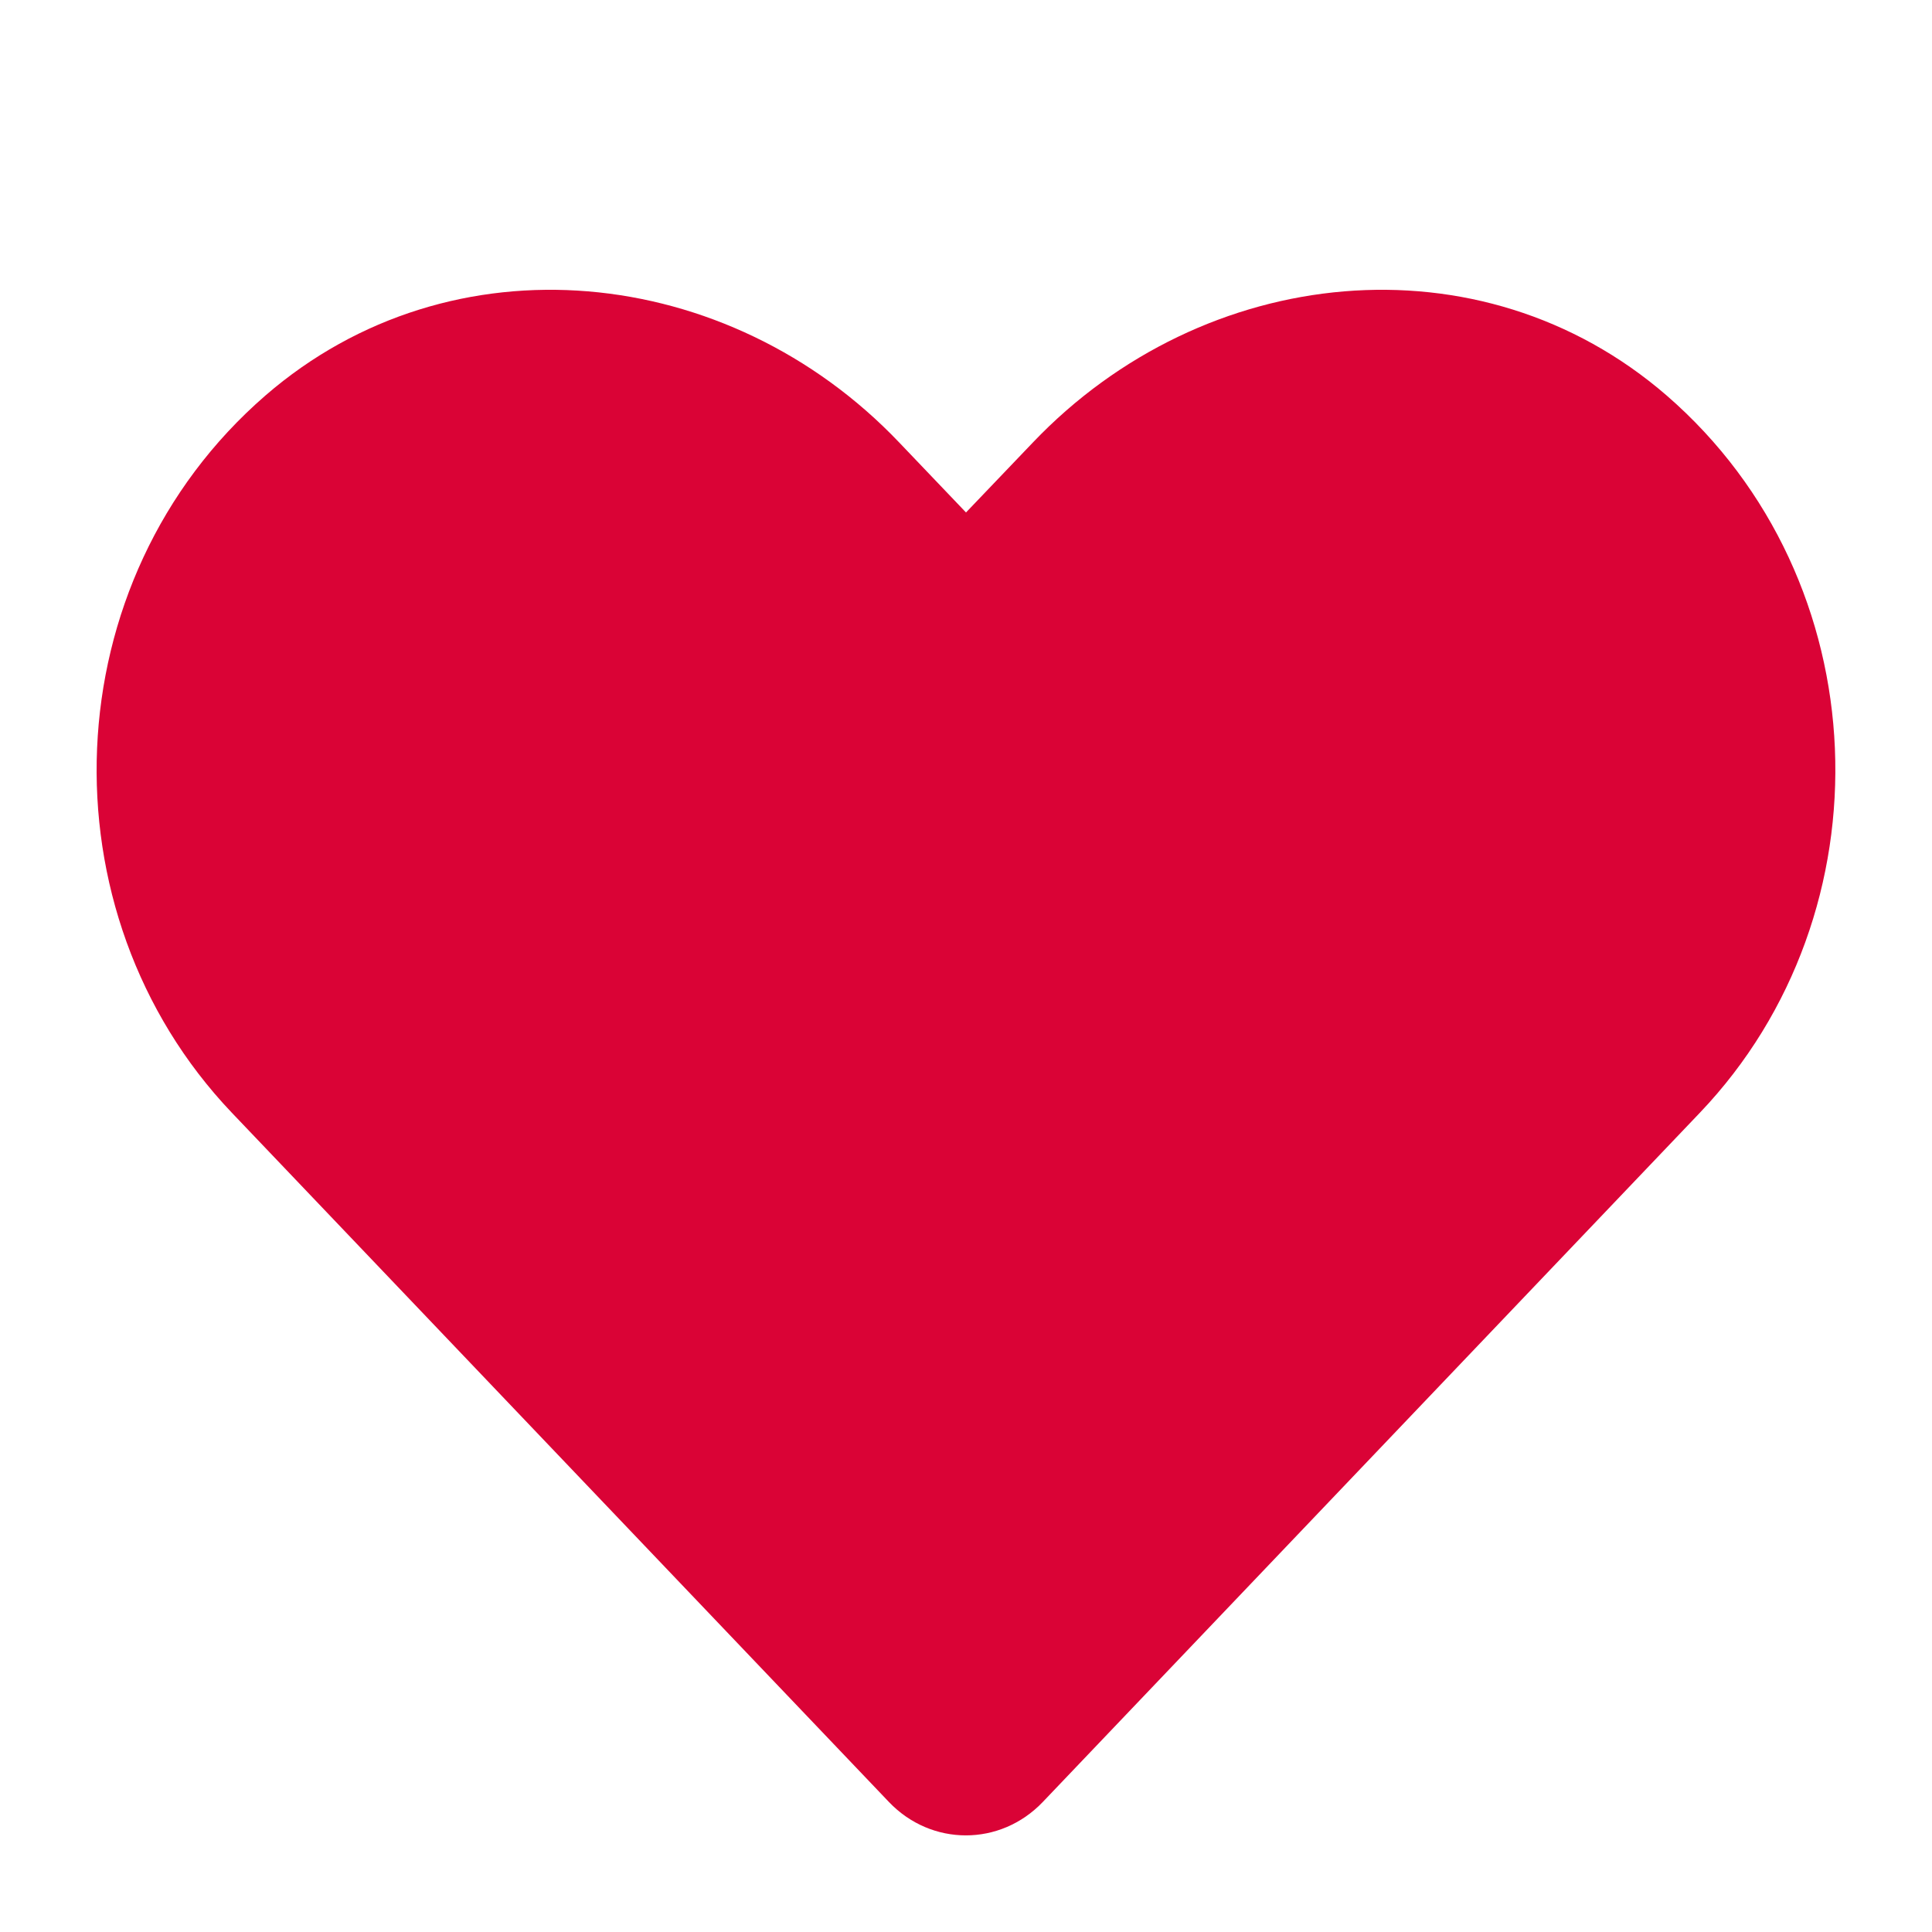<svg width="20" height="20" viewBox="0 0 20 20" fill="none" xmlns="http://www.w3.org/2000/svg">
<path d="M17.253 4.094C15.326 2.426 12.461 2.726 10.693 4.58L10 5.305L9.308 4.58C7.543 2.726 4.674 2.426 2.748 4.094C0.54 6.008 0.424 9.444 2.4 11.519L9.202 18.654C9.642 19.115 10.355 19.115 10.795 18.654L17.597 11.519C19.576 9.444 19.46 6.008 17.253 4.094Z" fill="#DA0336"/>
</svg>
